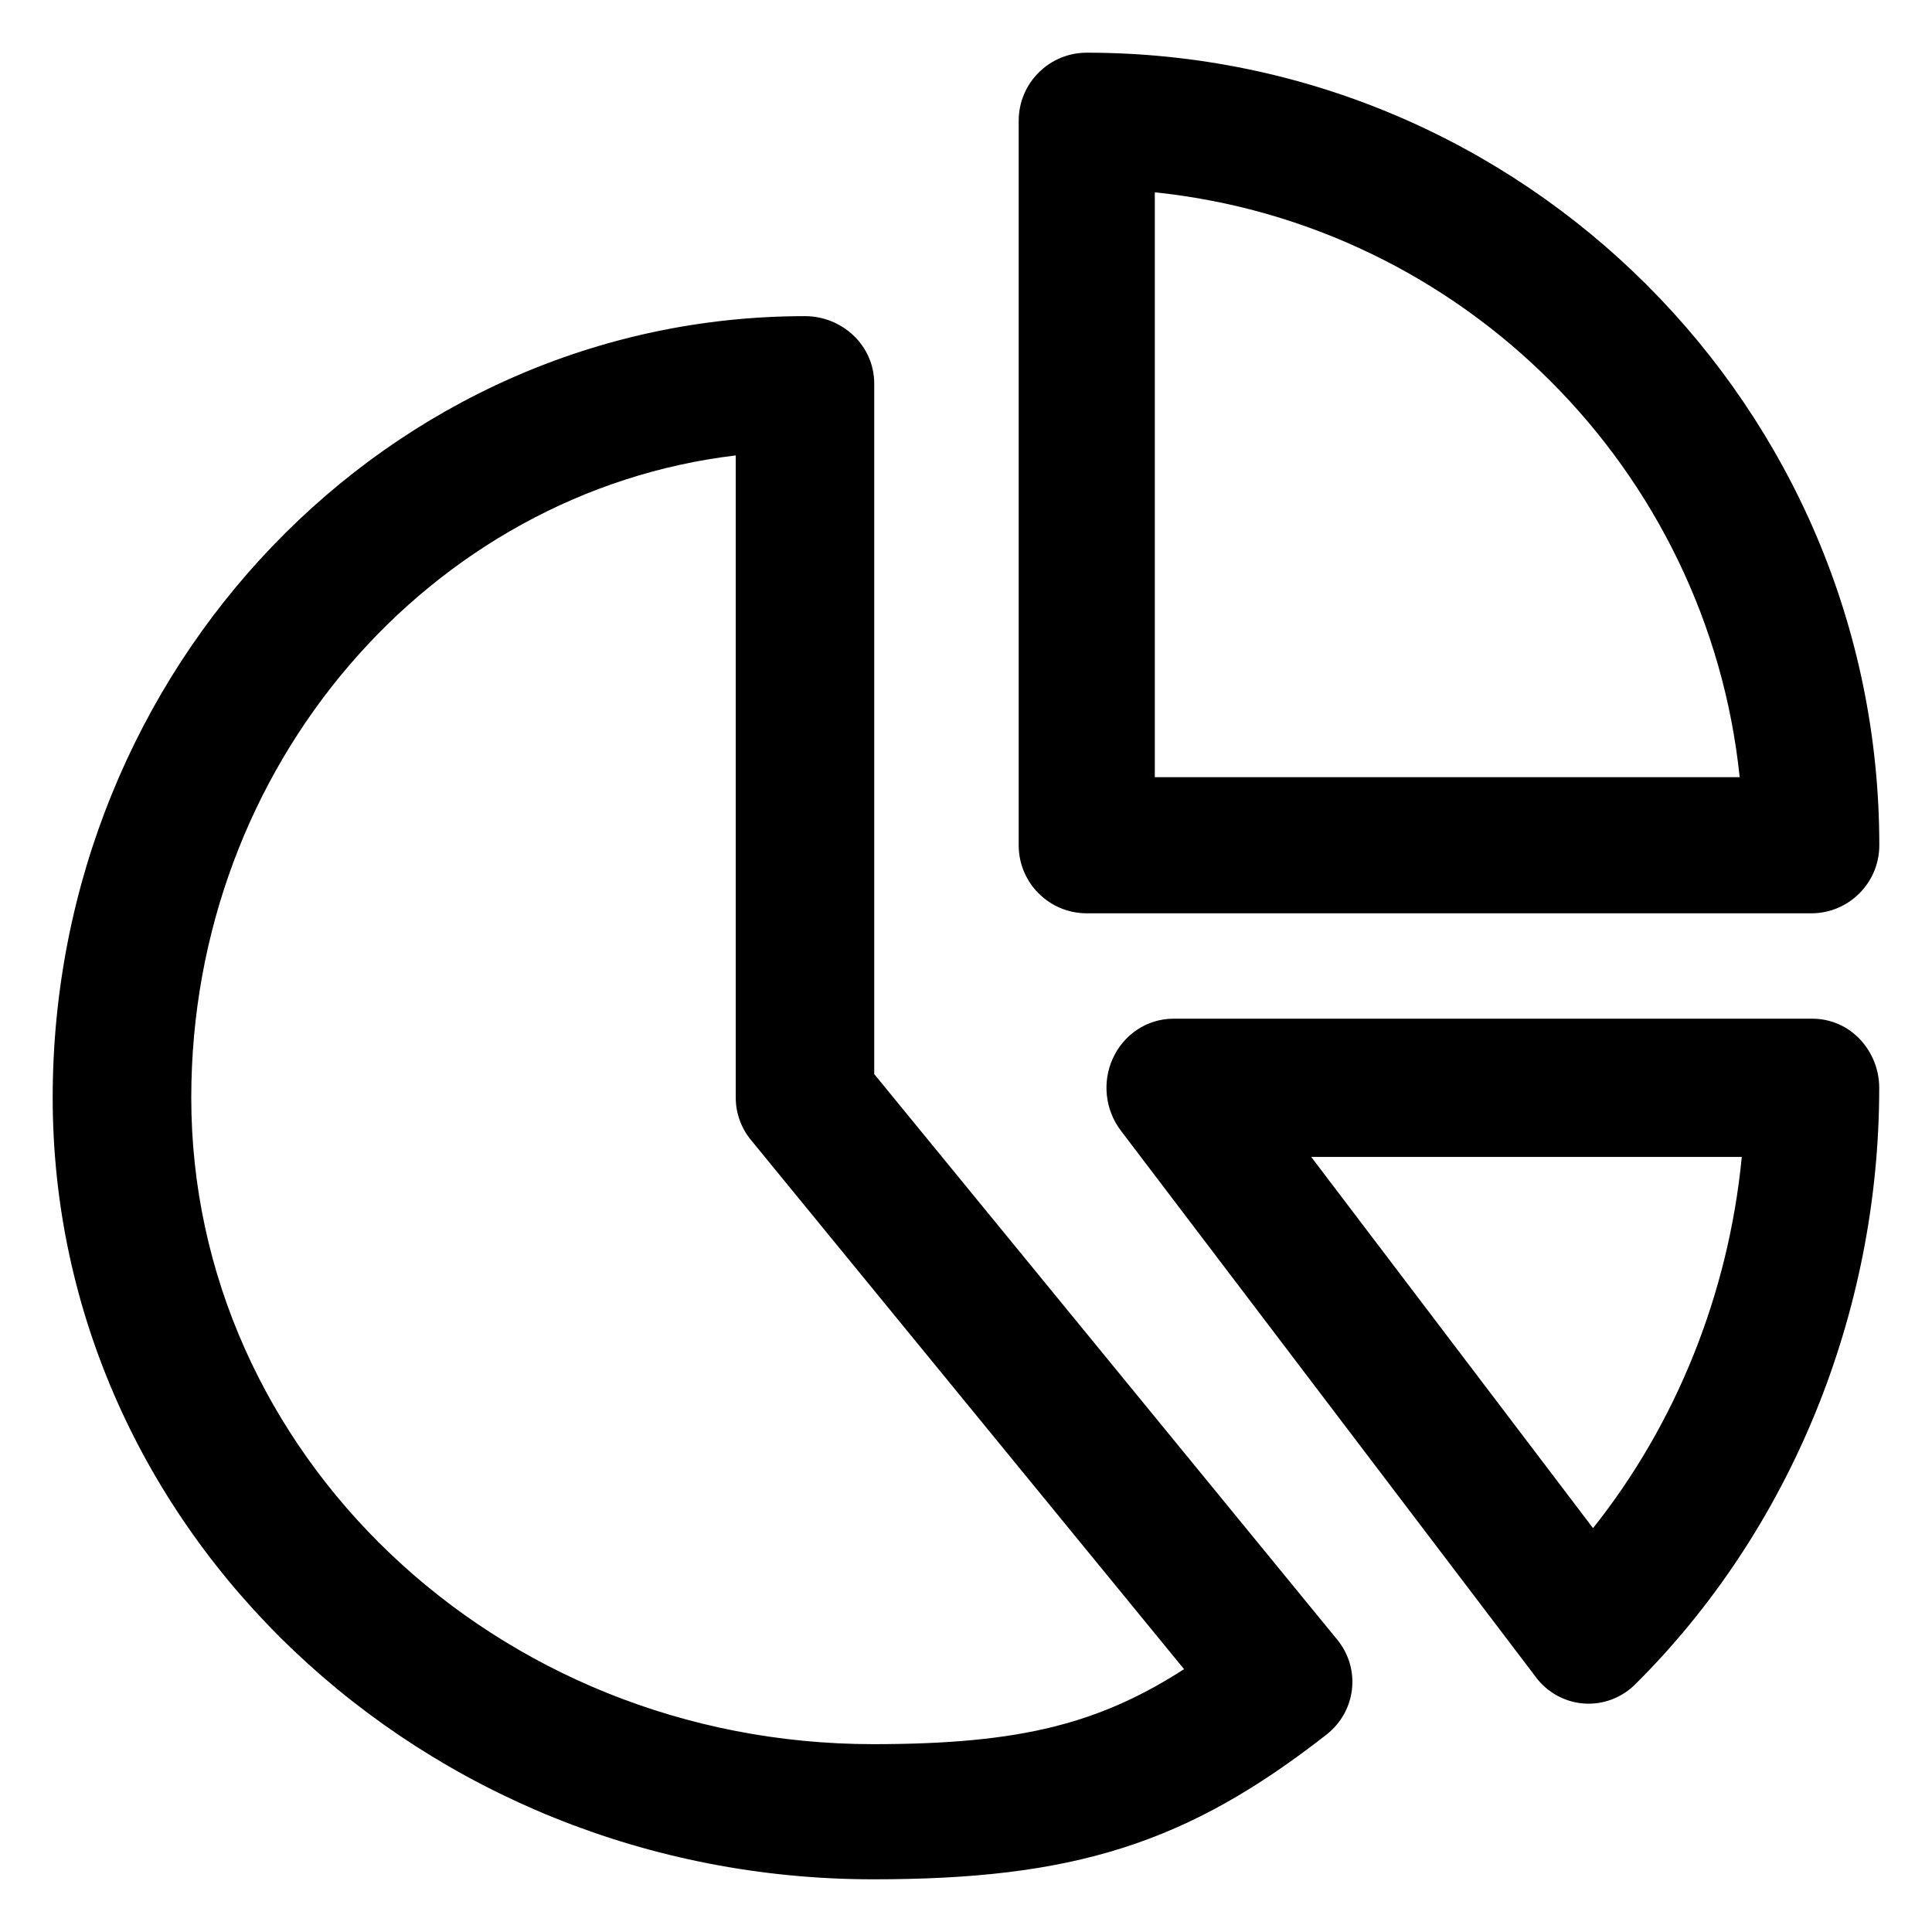 <svg width="22" height="22" viewBox="0 0 22 22" fill="none" xmlns="http://www.w3.org/2000/svg">
<path fill-rule="evenodd" clip-rule="evenodd" d="M11.6 9.625C11.6 10.053 11.947 10.4 12.375 10.4H20.625C21.053 10.4 21.4 10.053 21.4 9.625C21.4 4.648 17.352 0.6 12.375 0.6C11.947 0.6 11.6 0.947 11.6 1.375V9.625ZM13.15 8.85V2.19C16.654 2.553 19.447 5.346 19.81 8.85H13.15Z" fill="#000"/>
<path fill-rule="evenodd" clip-rule="evenodd" d="M9.955 4.37V12.231L15.228 18.672C15.501 19.007 15.441 19.49 15.104 19.753C14.322 20.364 13.604 20.782 12.782 21.043C11.964 21.303 11.069 21.4 9.944 21.4C4.811 21.4 0.6 17.427 0.6 12.5C0.6 7.608 4.427 3.6 9.167 3.6C9.583 3.6 9.955 3.926 9.955 4.37ZM2.178 12.5C2.178 16.54 5.642 19.861 9.944 19.861C10.791 19.861 11.439 19.802 12 19.662C12.047 19.65 12.093 19.638 12.139 19.625C12.608 19.493 13.034 19.296 13.483 19.007L8.552 12.982C8.44 12.846 8.378 12.676 8.378 12.5V5.186C4.909 5.599 2.178 8.707 2.178 12.5Z" fill="#000"/>
<path fill-rule="evenodd" clip-rule="evenodd" d="M18.62 19.18L18.619 19.181C18.48 19.319 18.291 19.4 18.09 19.4L18.089 19.4C18.081 19.4 18.058 19.4 18.032 19.398C17.815 19.381 17.619 19.271 17.488 19.097L17.488 19.096L12.762 12.873C12.585 12.639 12.55 12.323 12.67 12.057C12.79 11.787 13.056 11.6 13.363 11.6H20.636C21.08 11.6 21.399 11.976 21.399 12.387C21.399 14.949 20.389 17.424 18.62 19.18ZM18.14 17.401C19.088 16.211 19.683 14.732 19.834 13.174H14.931L18.14 17.401Z" fill="#000"/>
</svg>
